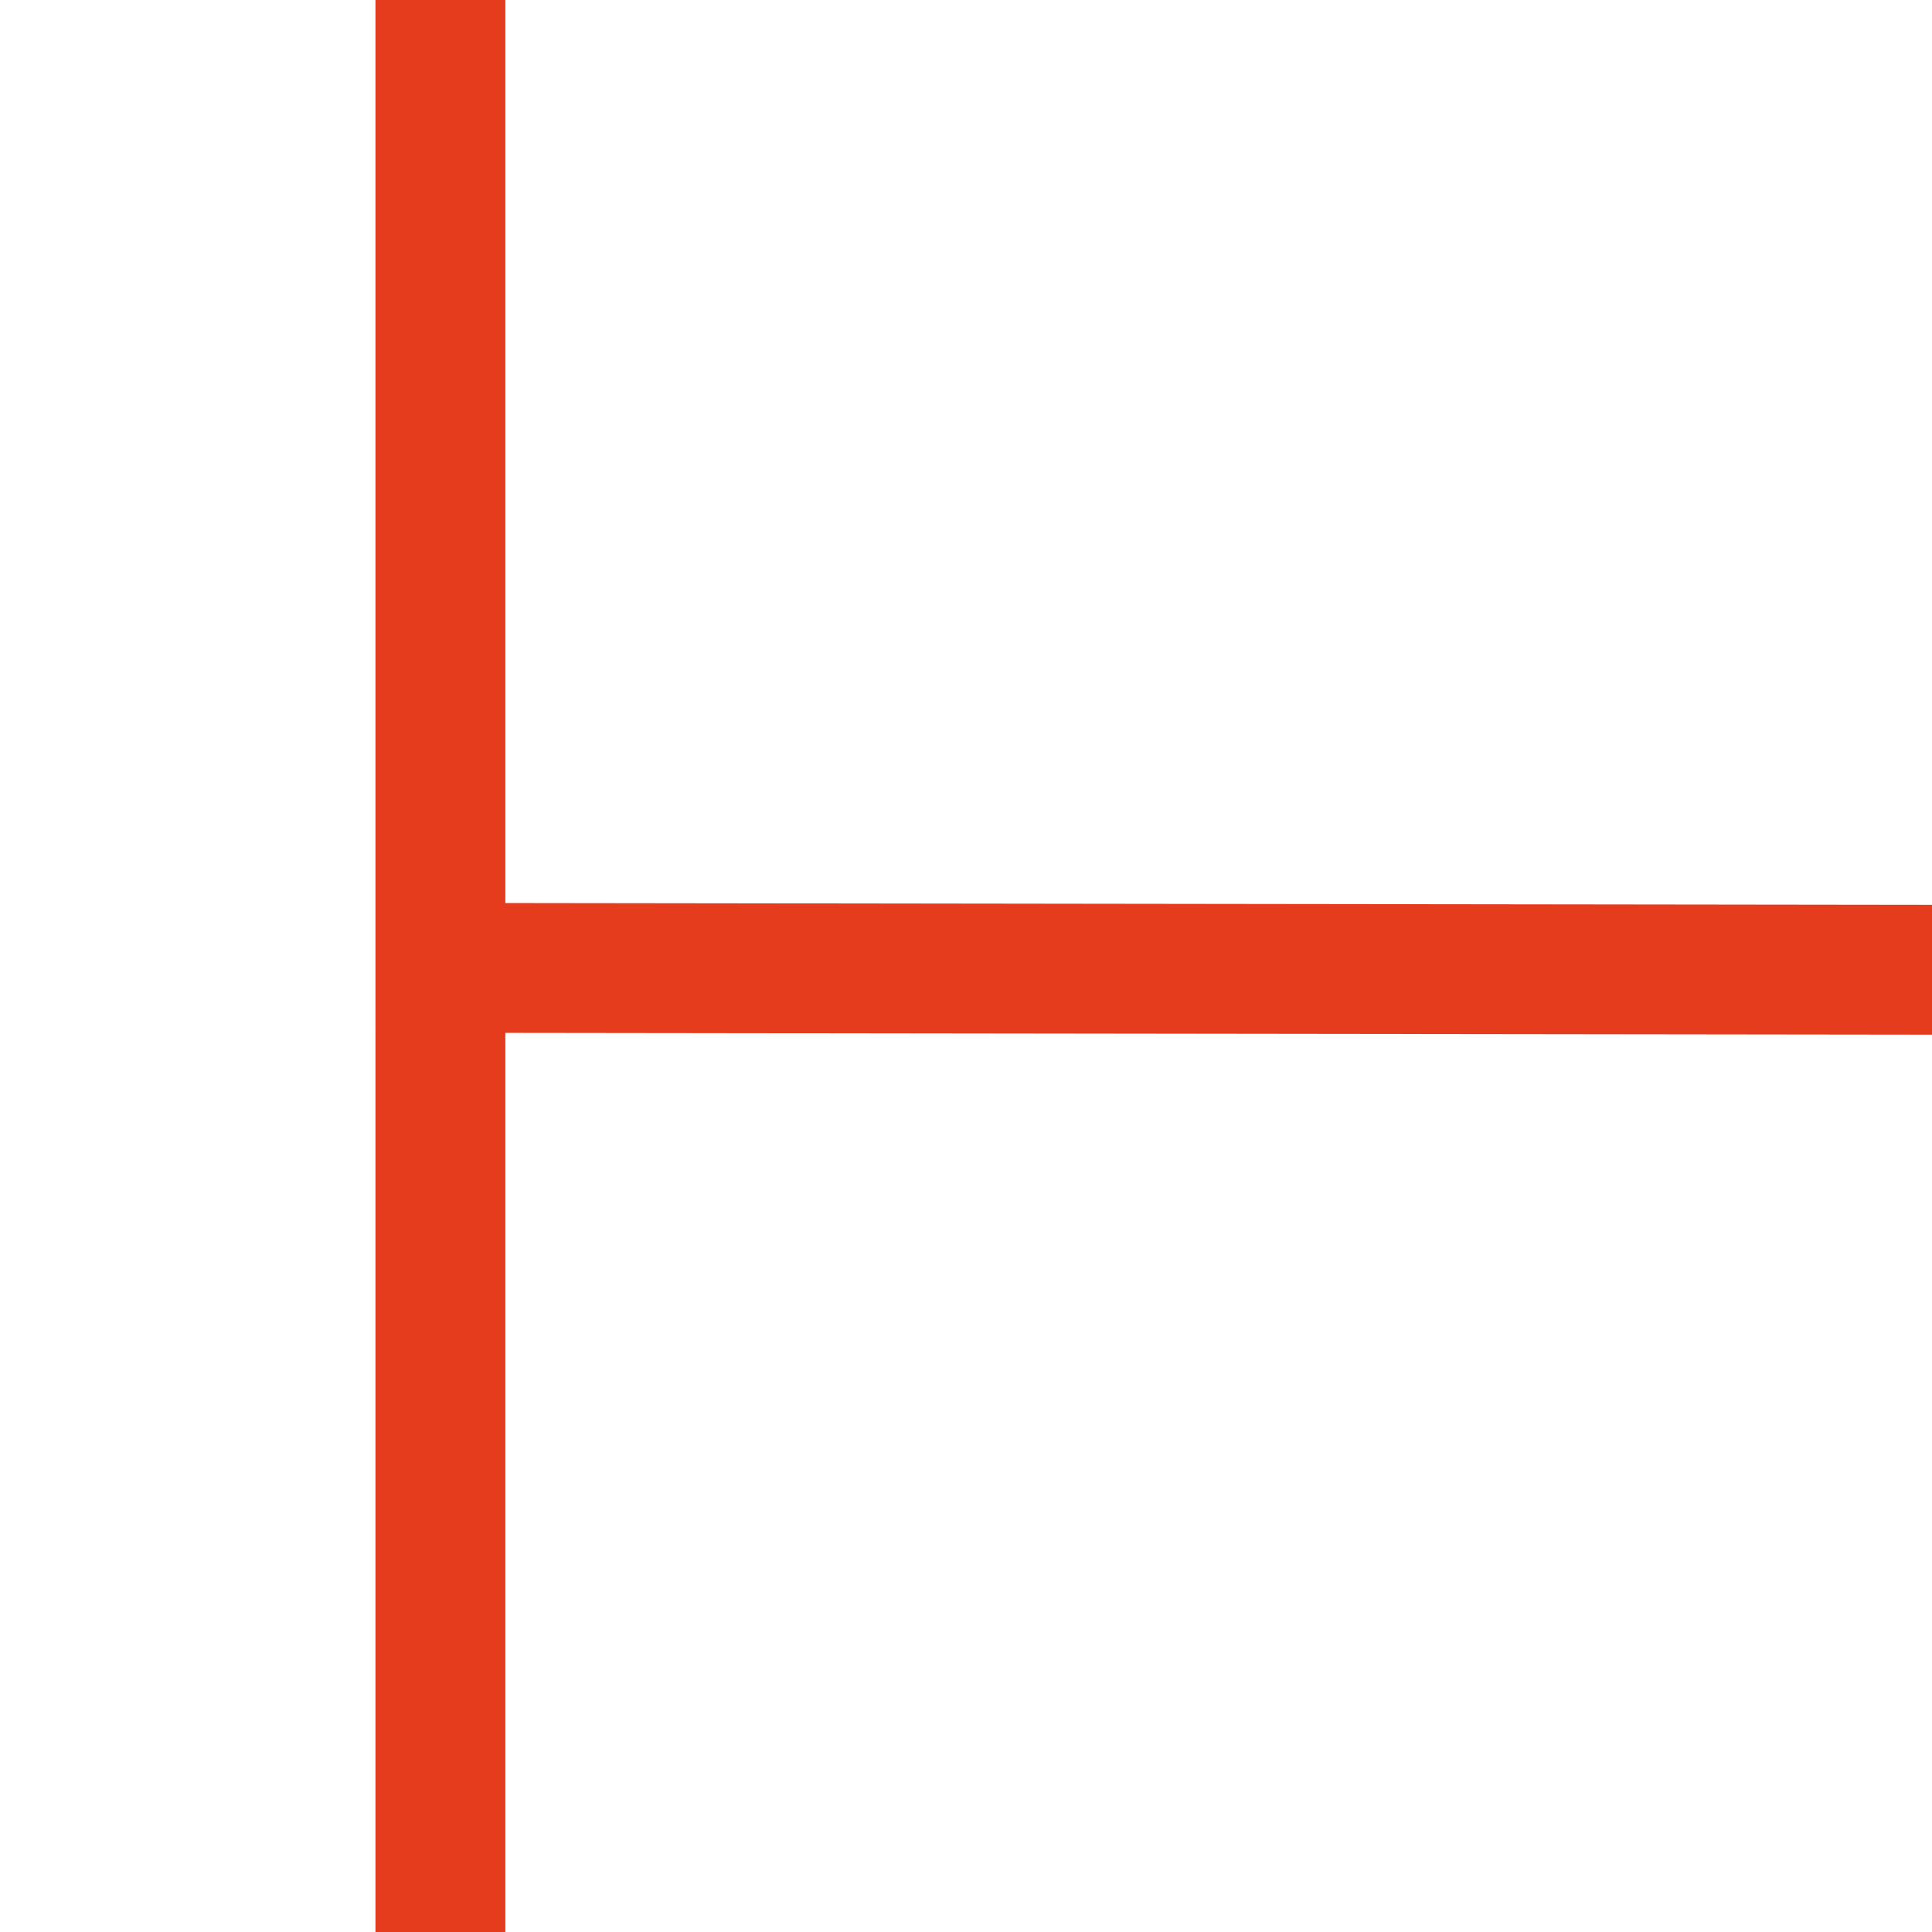 <svg width="34" height="34" xmlns="http://www.w3.org/2000/svg" t="1715361058966" class="icon" version="1.1" p-id="21879">
 <g>
  <title>Layer 1</title>
  <g stroke="null" stroke-width="0" id="svg_4">
   <path stroke="null" d="m6.608,-0.006l2.285,0l0,34.012l-2.285,0l0,-34.012z" p-id="21880" data-spm-anchor-id="a313x.search_index.0.i26.2e6f3a81w0wfFy" class="selected" fill="#E63C1E" id="svg_1"/>
   <path stroke="null" d="m40.624,15.932l-0.003,2.285l-34.012,-0.043l0.003,-2.285l34.012,0.043z" p-id="21880" data-spm-anchor-id="a313x.search_index.0.i26.2e6f3a81w0wfFy" class="selected" fill="#E63C1E" id="svg_3"/>
  </g>
 </g>

</svg>